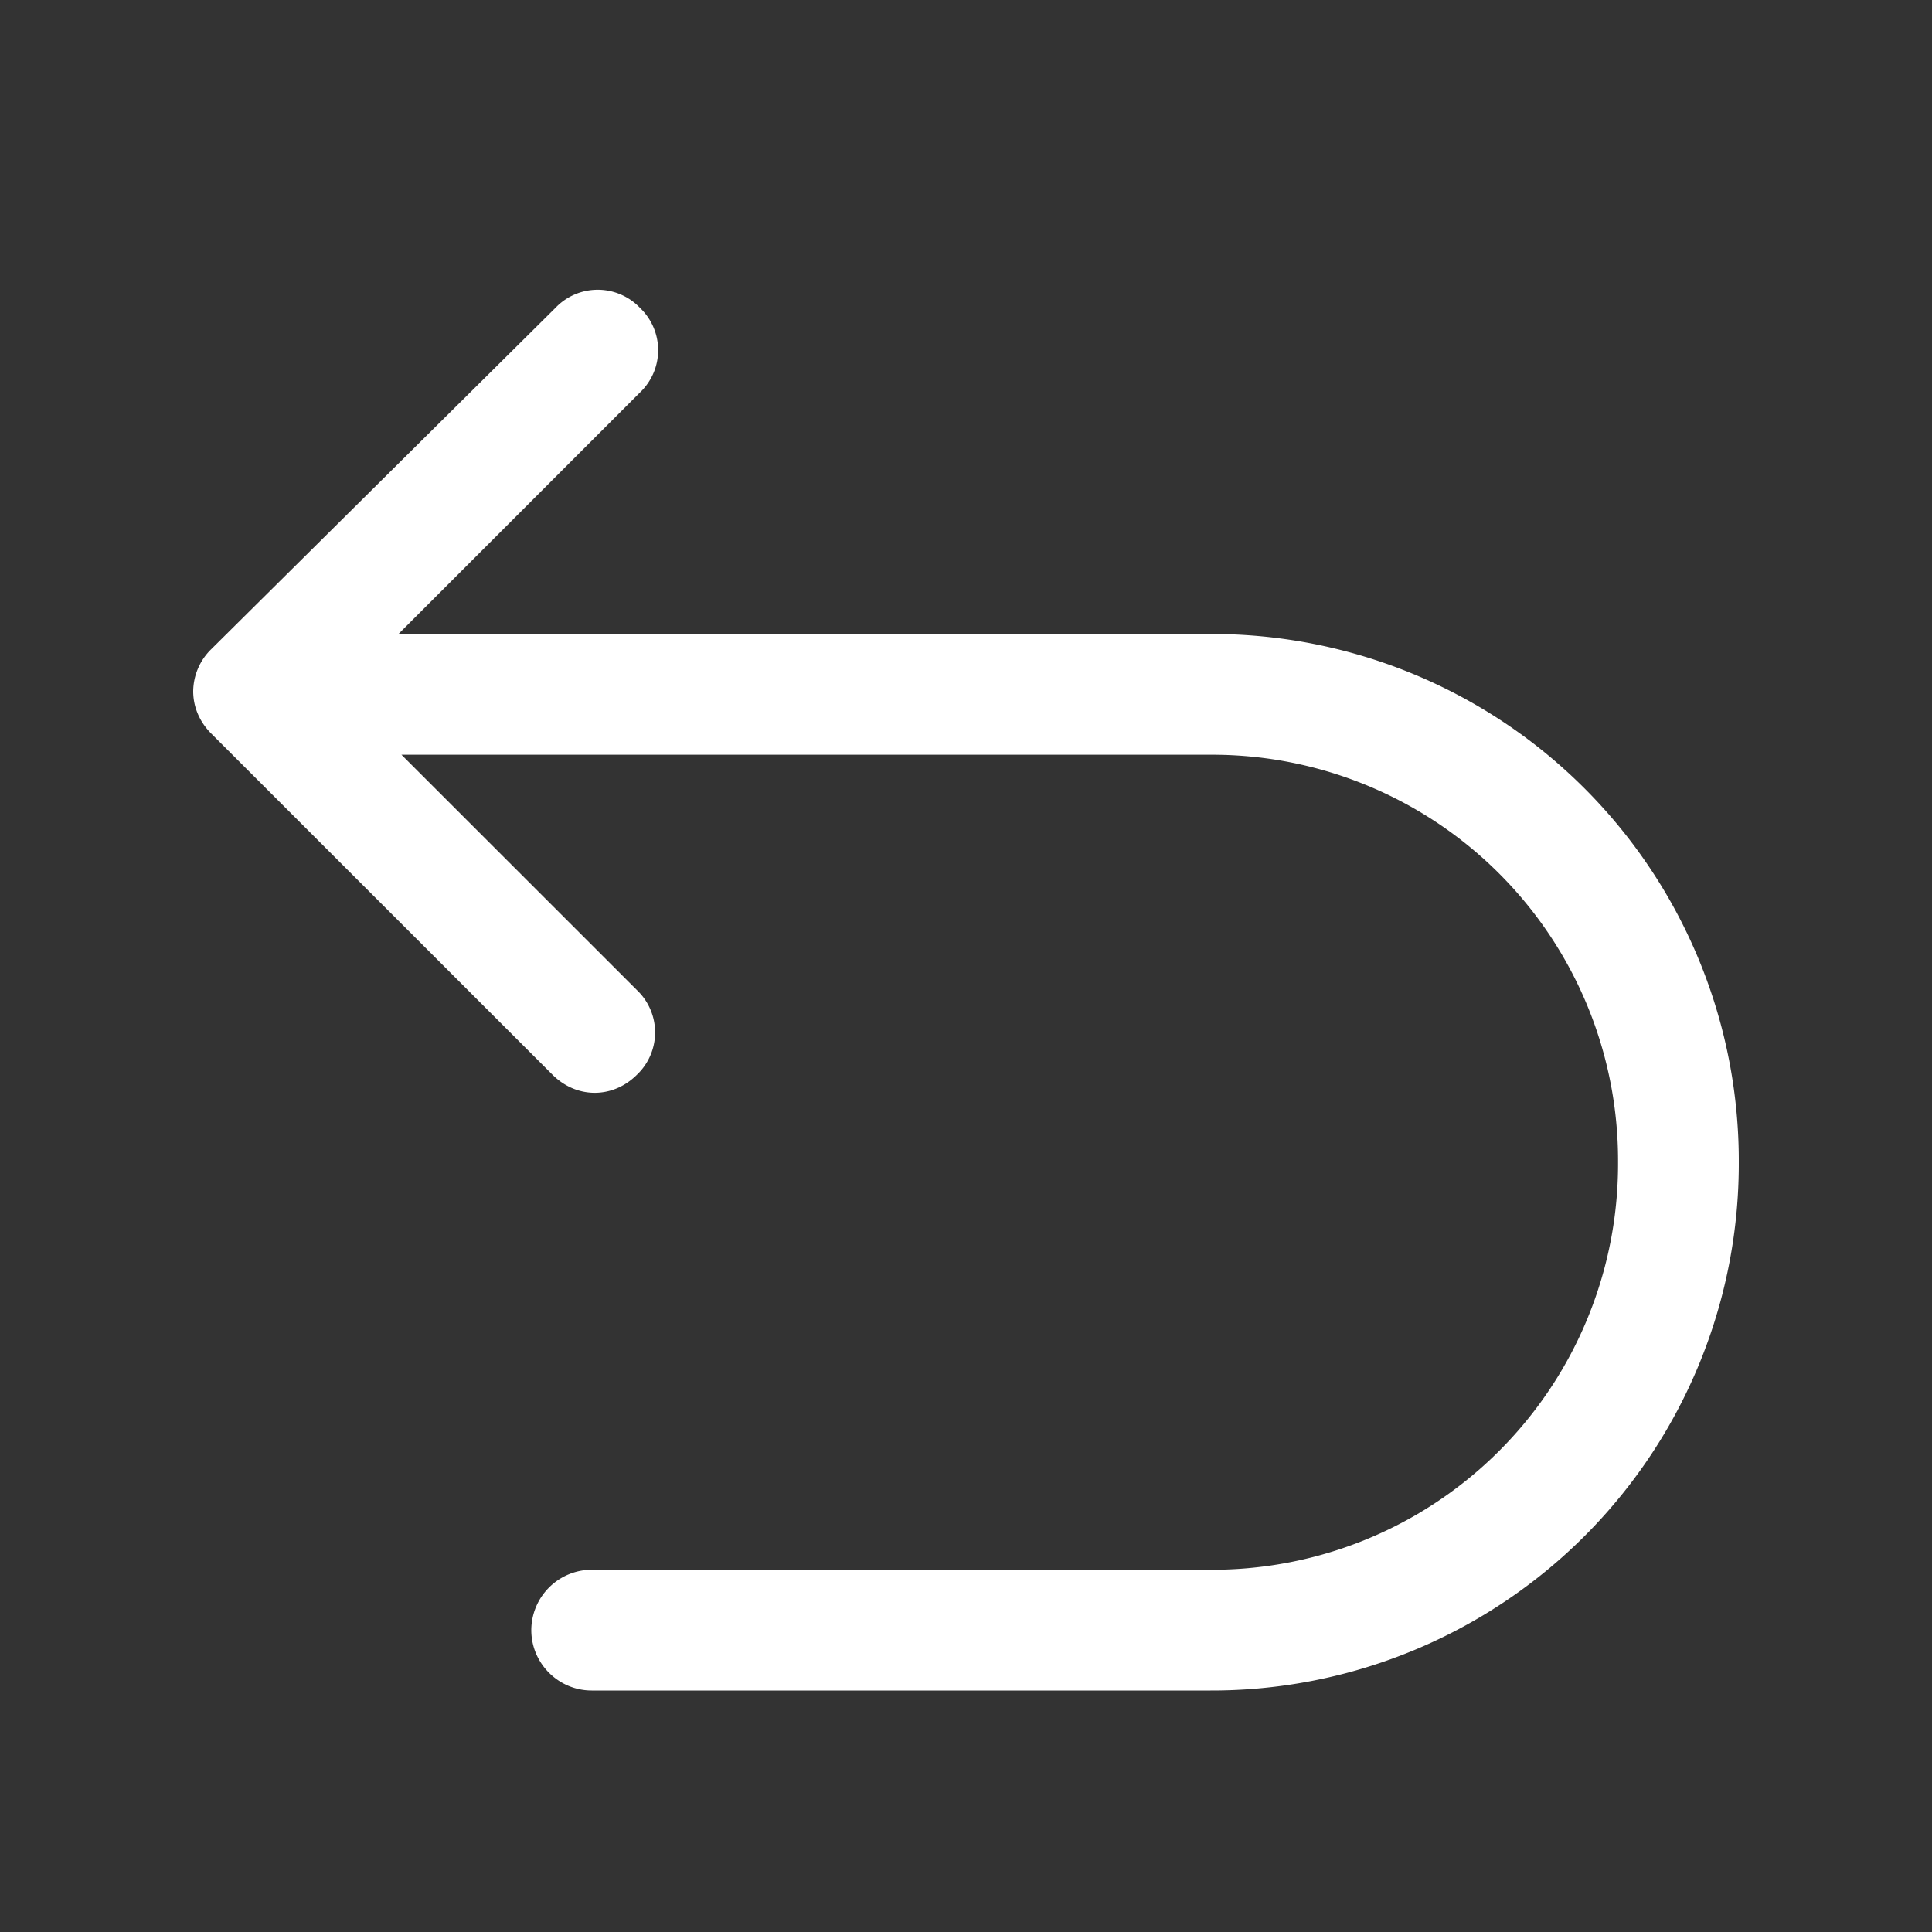 <svg xmlns="http://www.w3.org/2000/svg" fill="none" data-pointer="none" viewBox="0 0 20 20"><rect x="0" y="0" width="20" height="20" fill="#333333" stroke="none"/><path fill="#fff" d="M12.531 6.563H4.125l2.5-2.5a.604.604 0 0 0 0-.876.604.604 0 0 0-.875 0L2.187 6.72A.617.617 0 0 0 2 7.156c0 .157.062.313.187.438l3.532 3.531c.25.25.625.25.875 0a.604.604 0 0 0 0-.875L4.156 7.813h8.375a4.201 4.201 0 0 1 4.219 4.219 4.201 4.201 0 0 1-4.219 4.218H6.125a.627.627 0 0 0-.625.625c0 .344.281.625.625.625h6.406A5.455 5.455 0 0 0 18 12.031a5.455 5.455 0 0 0-5.469-5.468Z"></path></svg>